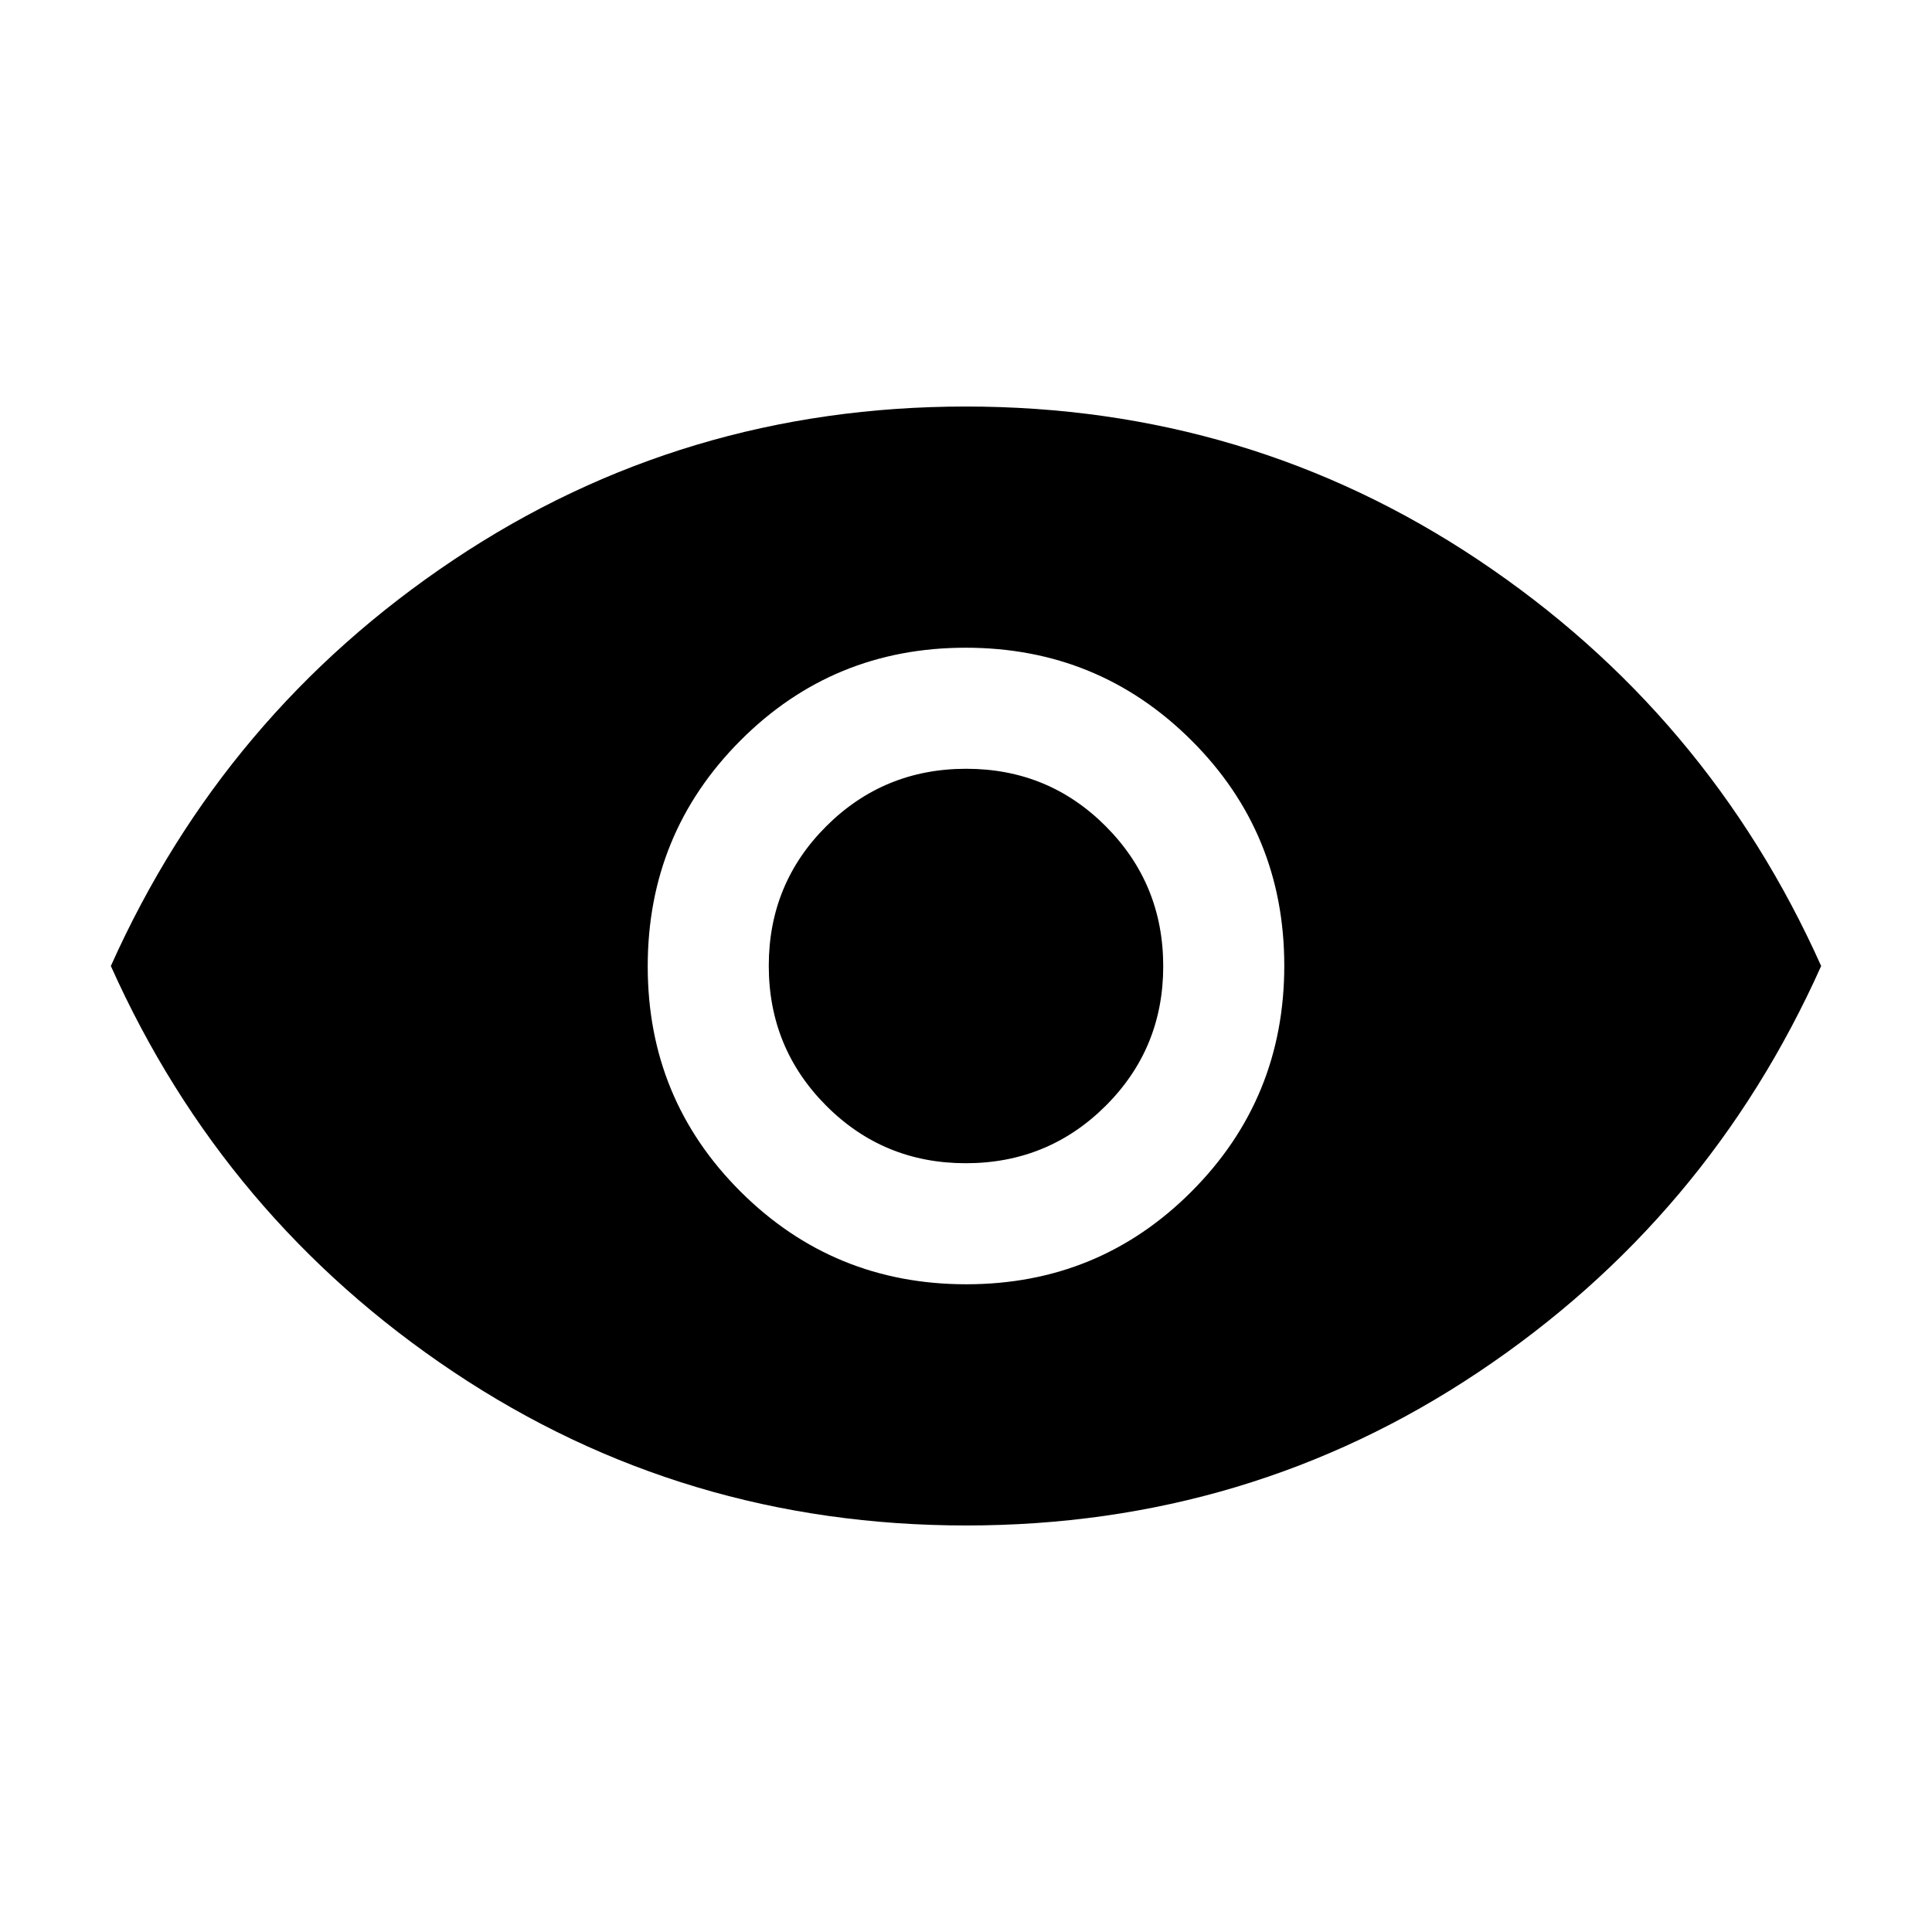 <svg xmlns="http://www.w3.org/2000/svg" height="20" viewBox="0 -960 960 960" width="20"><path d="M480.18-321.85q65.97 0 111.97-46.18t46-112.15q0-65.97-46.18-111.97t-112.15-46q-65.97 0-111.97 46.18t-46 112.15q0 65.97 46.18 111.97t112.15 46Zm-.3-60.15q-40.88 0-69.38-28.62-28.5-28.62-28.5-69.5 0-40.88 28.62-69.38 28.62-28.5 69.5-28.5 40.88 0 69.38 28.62 28.5 28.62 28.5 69.5 0 40.88-28.62 69.38-28.62 28.5-69.5 28.5Zm.23 180q-140.55 0-254.68-76.23Q111.31-354.46 55.08-480q56.23-125.54 170.24-201.77Q339.34-758 479.89-758t254.68 76.23Q848.69-605.54 904.92-480q-56.23 125.54-170.24 201.77Q620.66-202 480.11-202Z"/></svg>